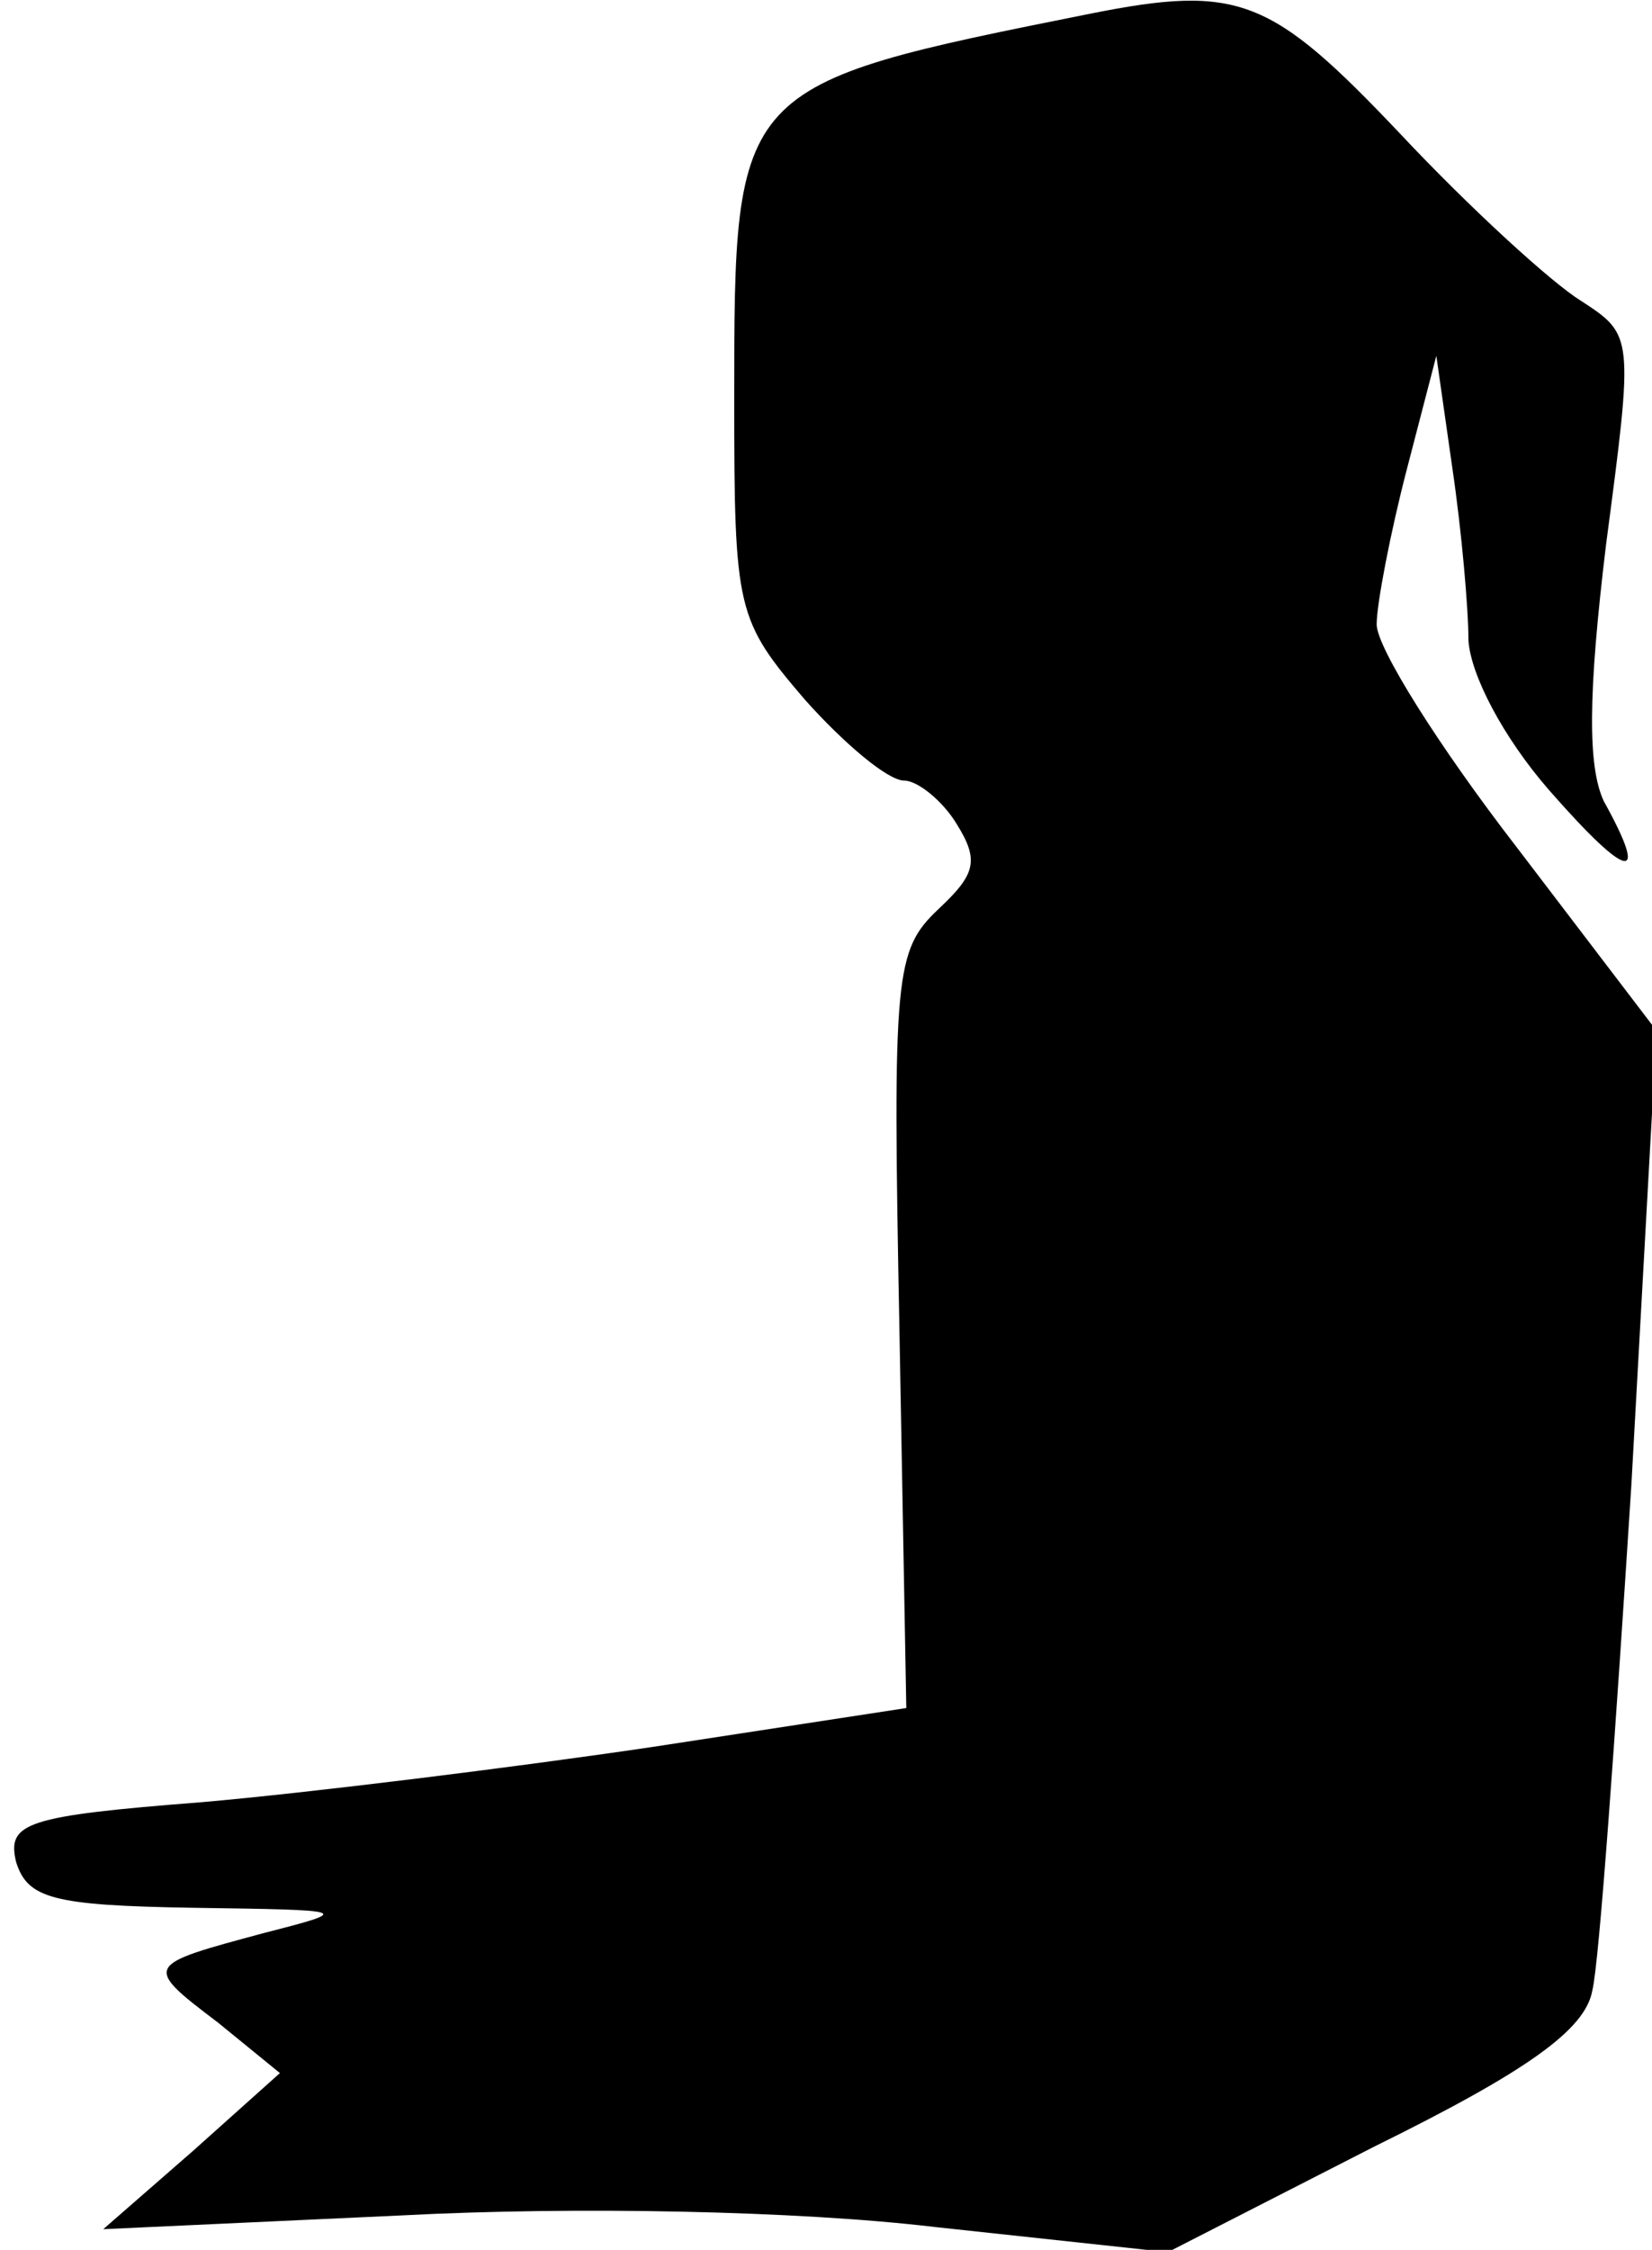 <?xml version="1.0" standalone="no"?>
<!DOCTYPE svg PUBLIC "-//W3C//DTD SVG 20010904//EN"
 "http://www.w3.org/TR/2001/REC-SVG-20010904/DTD/svg10.dtd">
<svg version="1.0" xmlns="http://www.w3.org/2000/svg"
 width="72pt" height="98pt" viewBox="0 0 72 98"
 preserveAspectRatio="xMidYMid meet">
<g transform="translate(0,98) scale(0.1,-0.1)"
fill="#000000" stroke="none">
<path fill="#000000" stroke="none" d="M475 974 c-155 -31 -155 -31 -155 -168
0 -92 1 -96 31 -131 17 -19 36 -35 43 -35 6 0 17 -9 23 -19 10 -16 8 -22 -8
-37 -19 -18 -20 -28 -17 -183 l3 -165 -111 -17 c-61 -9 -150 -20 -196 -24 -77
-6 -85 -9 -81 -26 5 -16 16 -19 77 -20 69 -1 70 -1 31 -11 -52 -14 -53 -14
-20 -39 l27 -22 -38 -34 -39 -34 130 6 c76 4 173 2 232 -5 l102 -11 90 46 c67
33 92 51 95 68 3 12 10 111 17 220 l11 198 -61 80 c-34 44 -61 87 -61 97 0 9
6 40 13 67 l13 50 7 -49 c4 -27 7 -61 7 -75 1 -15 15 -42 35 -65 35 -40 44
-41 24 -5 -7 15 -7 46 1 112 12 91 12 91 -11 106 -13 8 -49 41 -79 73 -56 59
-70 65 -135 52z"/>
</g>
</svg>
